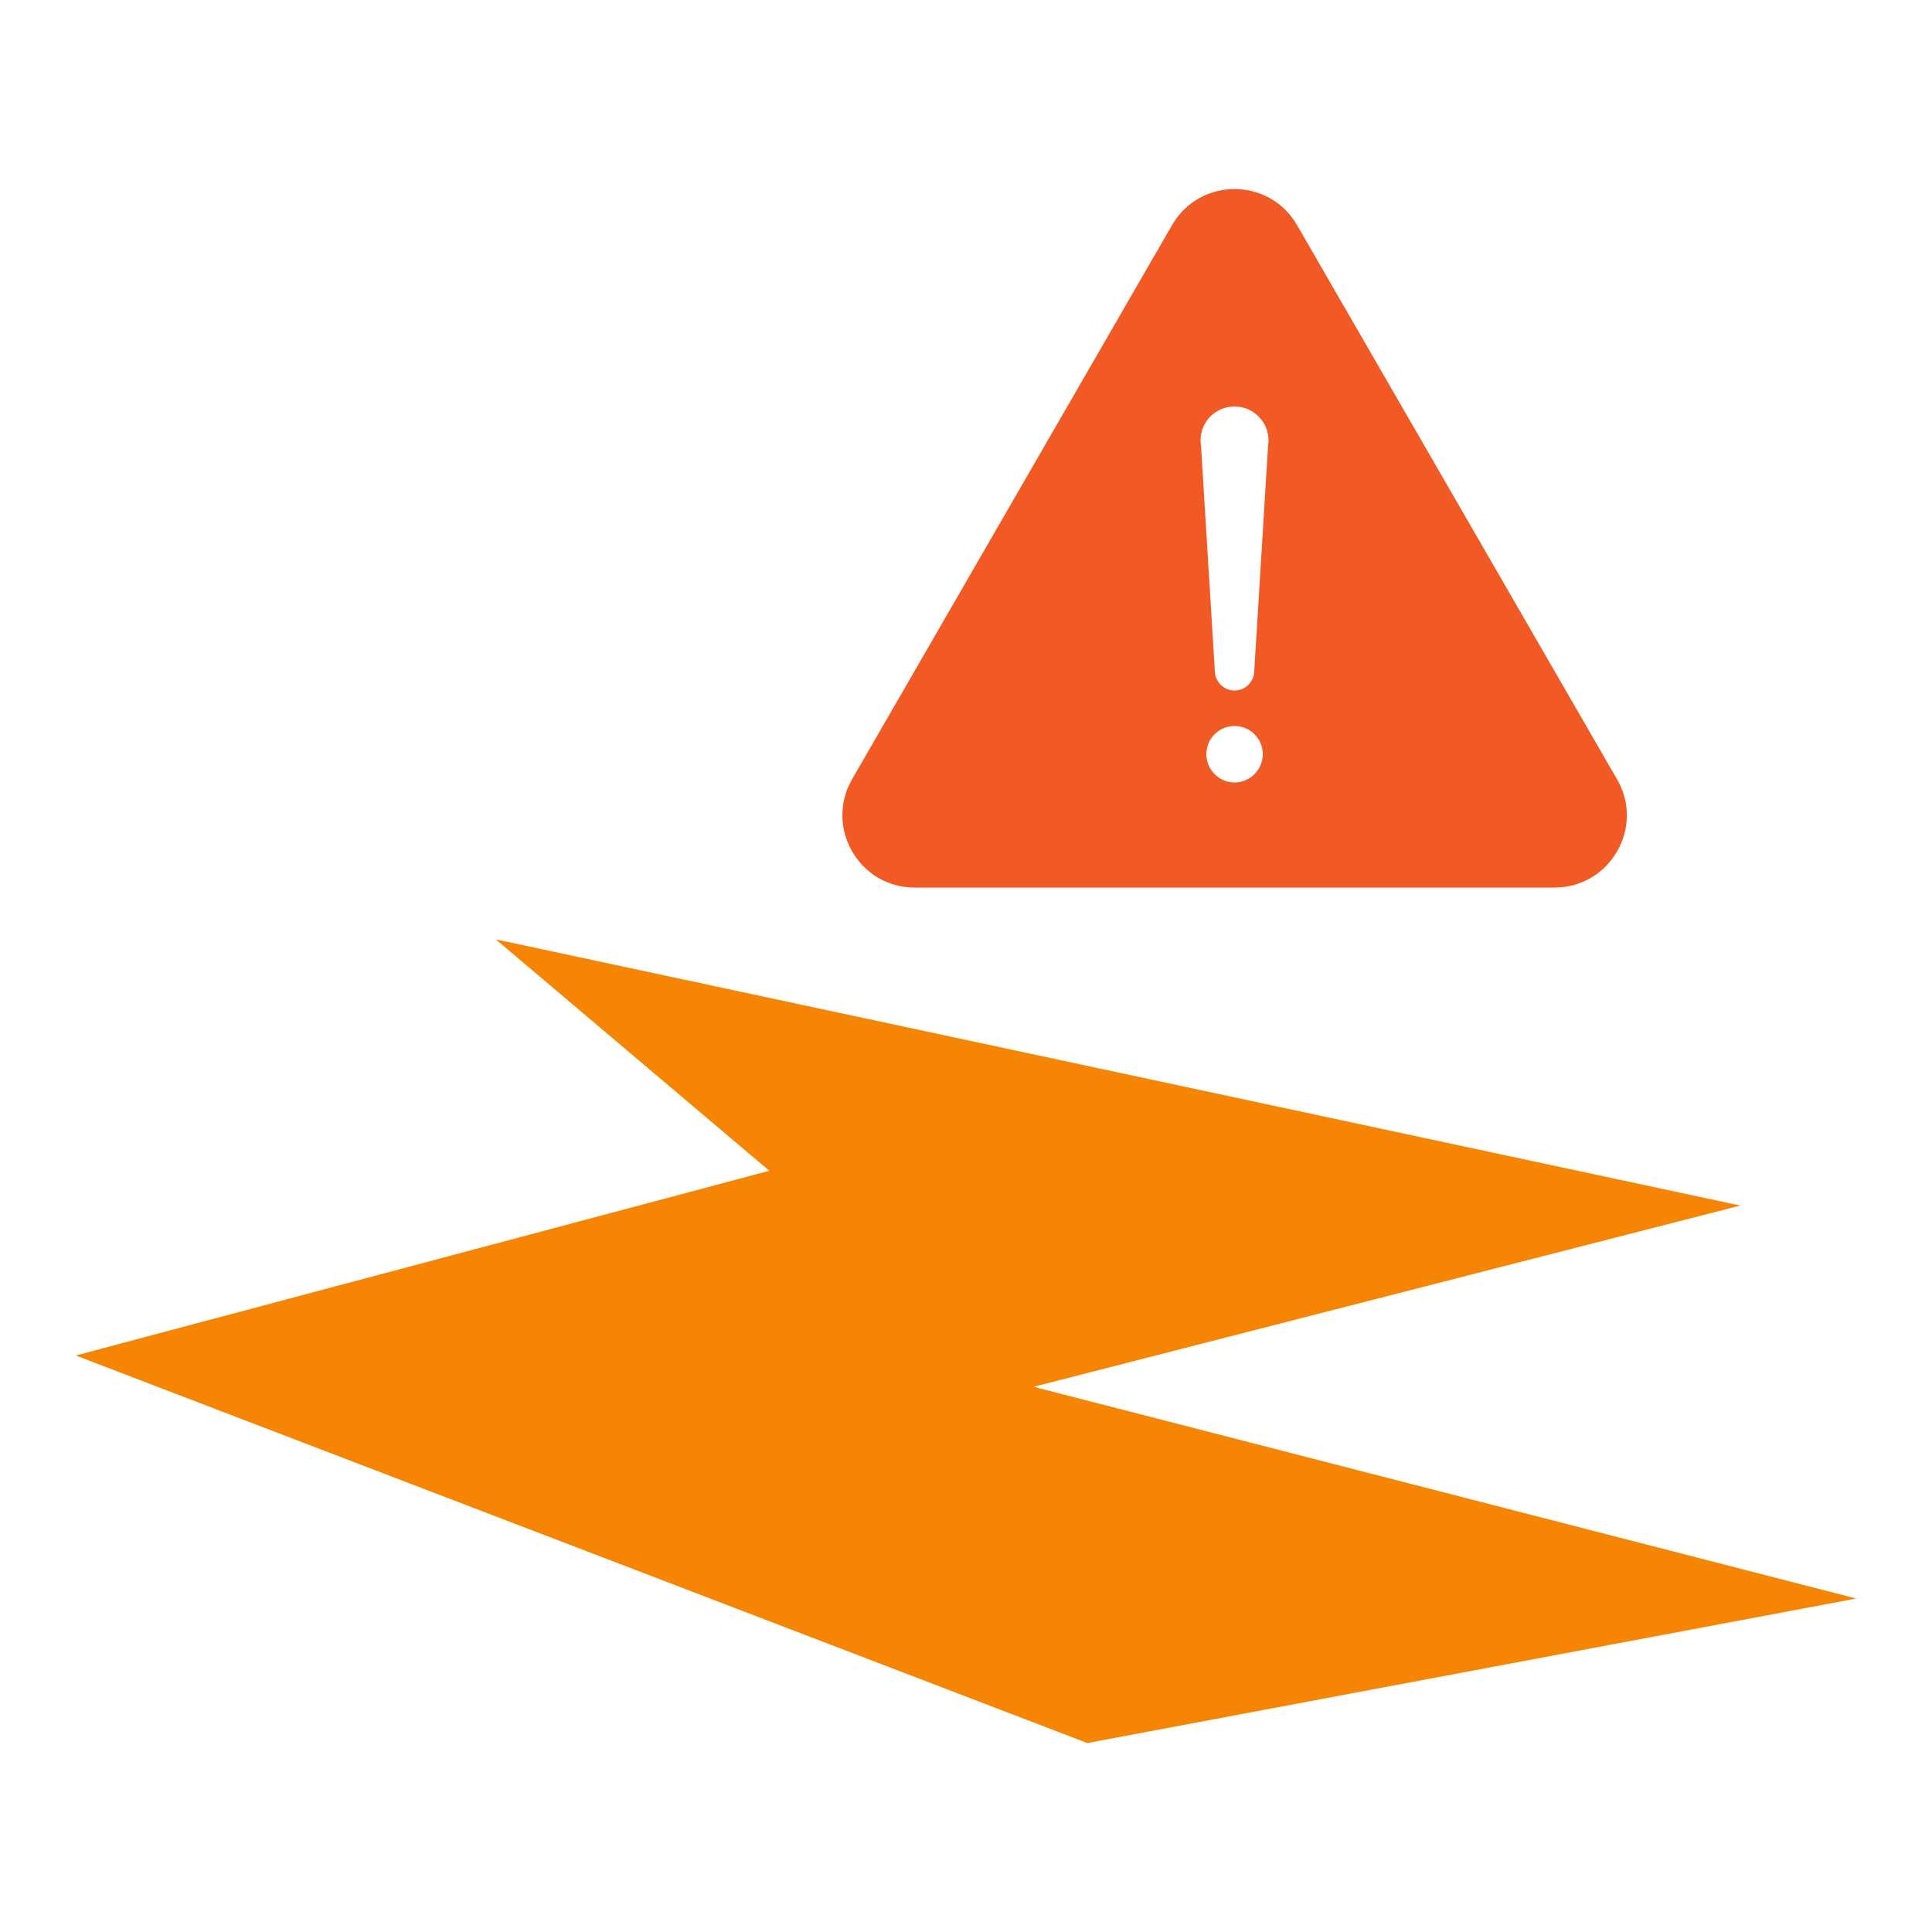 <?xml version="1.0" encoding="utf-8"?>
<!-- Generator: Adobe Illustrator 26.0.3, SVG Export Plug-In . SVG Version: 6.00 Build 0)  -->
<svg version="1.1" id="图层_1" xmlns="http://www.w3.org/2000/svg" xmlns:xlink="http://www.w3.org/1999/xlink" x="0px" y="0px"
	 viewBox="0 0 500 500" style="enable-background:new 0 0 500 500;" xml:space="preserve">
<style type="text/css">
	.st0{fill:#F15A24;}
	.st1{fill:#F58502;}
</style>
<path class="st0" d="M335.7,58.3l82.8,143.4c7.2,12.4-1.8,28-16.2,28H236.7c-14.4,0-23.3-15.6-16.2-28l82.8-143.4
	C310.5,45.8,328.5,45.8,335.7,58.3z M319.5,187.9c-4.1,0-7.3,3.3-7.3,7.3s3.3,7.3,7.3,7.3s7.3-3.3,7.3-7.3S323.6,187.9,319.5,187.9z
	 M328.3,114c0-4.8-3.9-8.8-8.8-8.8s-8.8,3.9-8.8,8.8c0,0.4,0,0.7,0.1,1l3.6,58.6h0c0,2.8,2.3,5.1,5.1,5.1c2.8,0,5.1-2.3,5.1-5.1h0
	l3.6-58.6C328.3,114.7,328.3,114.3,328.3,114z"/>
<polygon class="st1" points="267.5,358.9 450.4,312 128.3,243.1 199.1,303 19.6,350.8 281.4,451.1 480.4,413.7 "/>
</svg>
